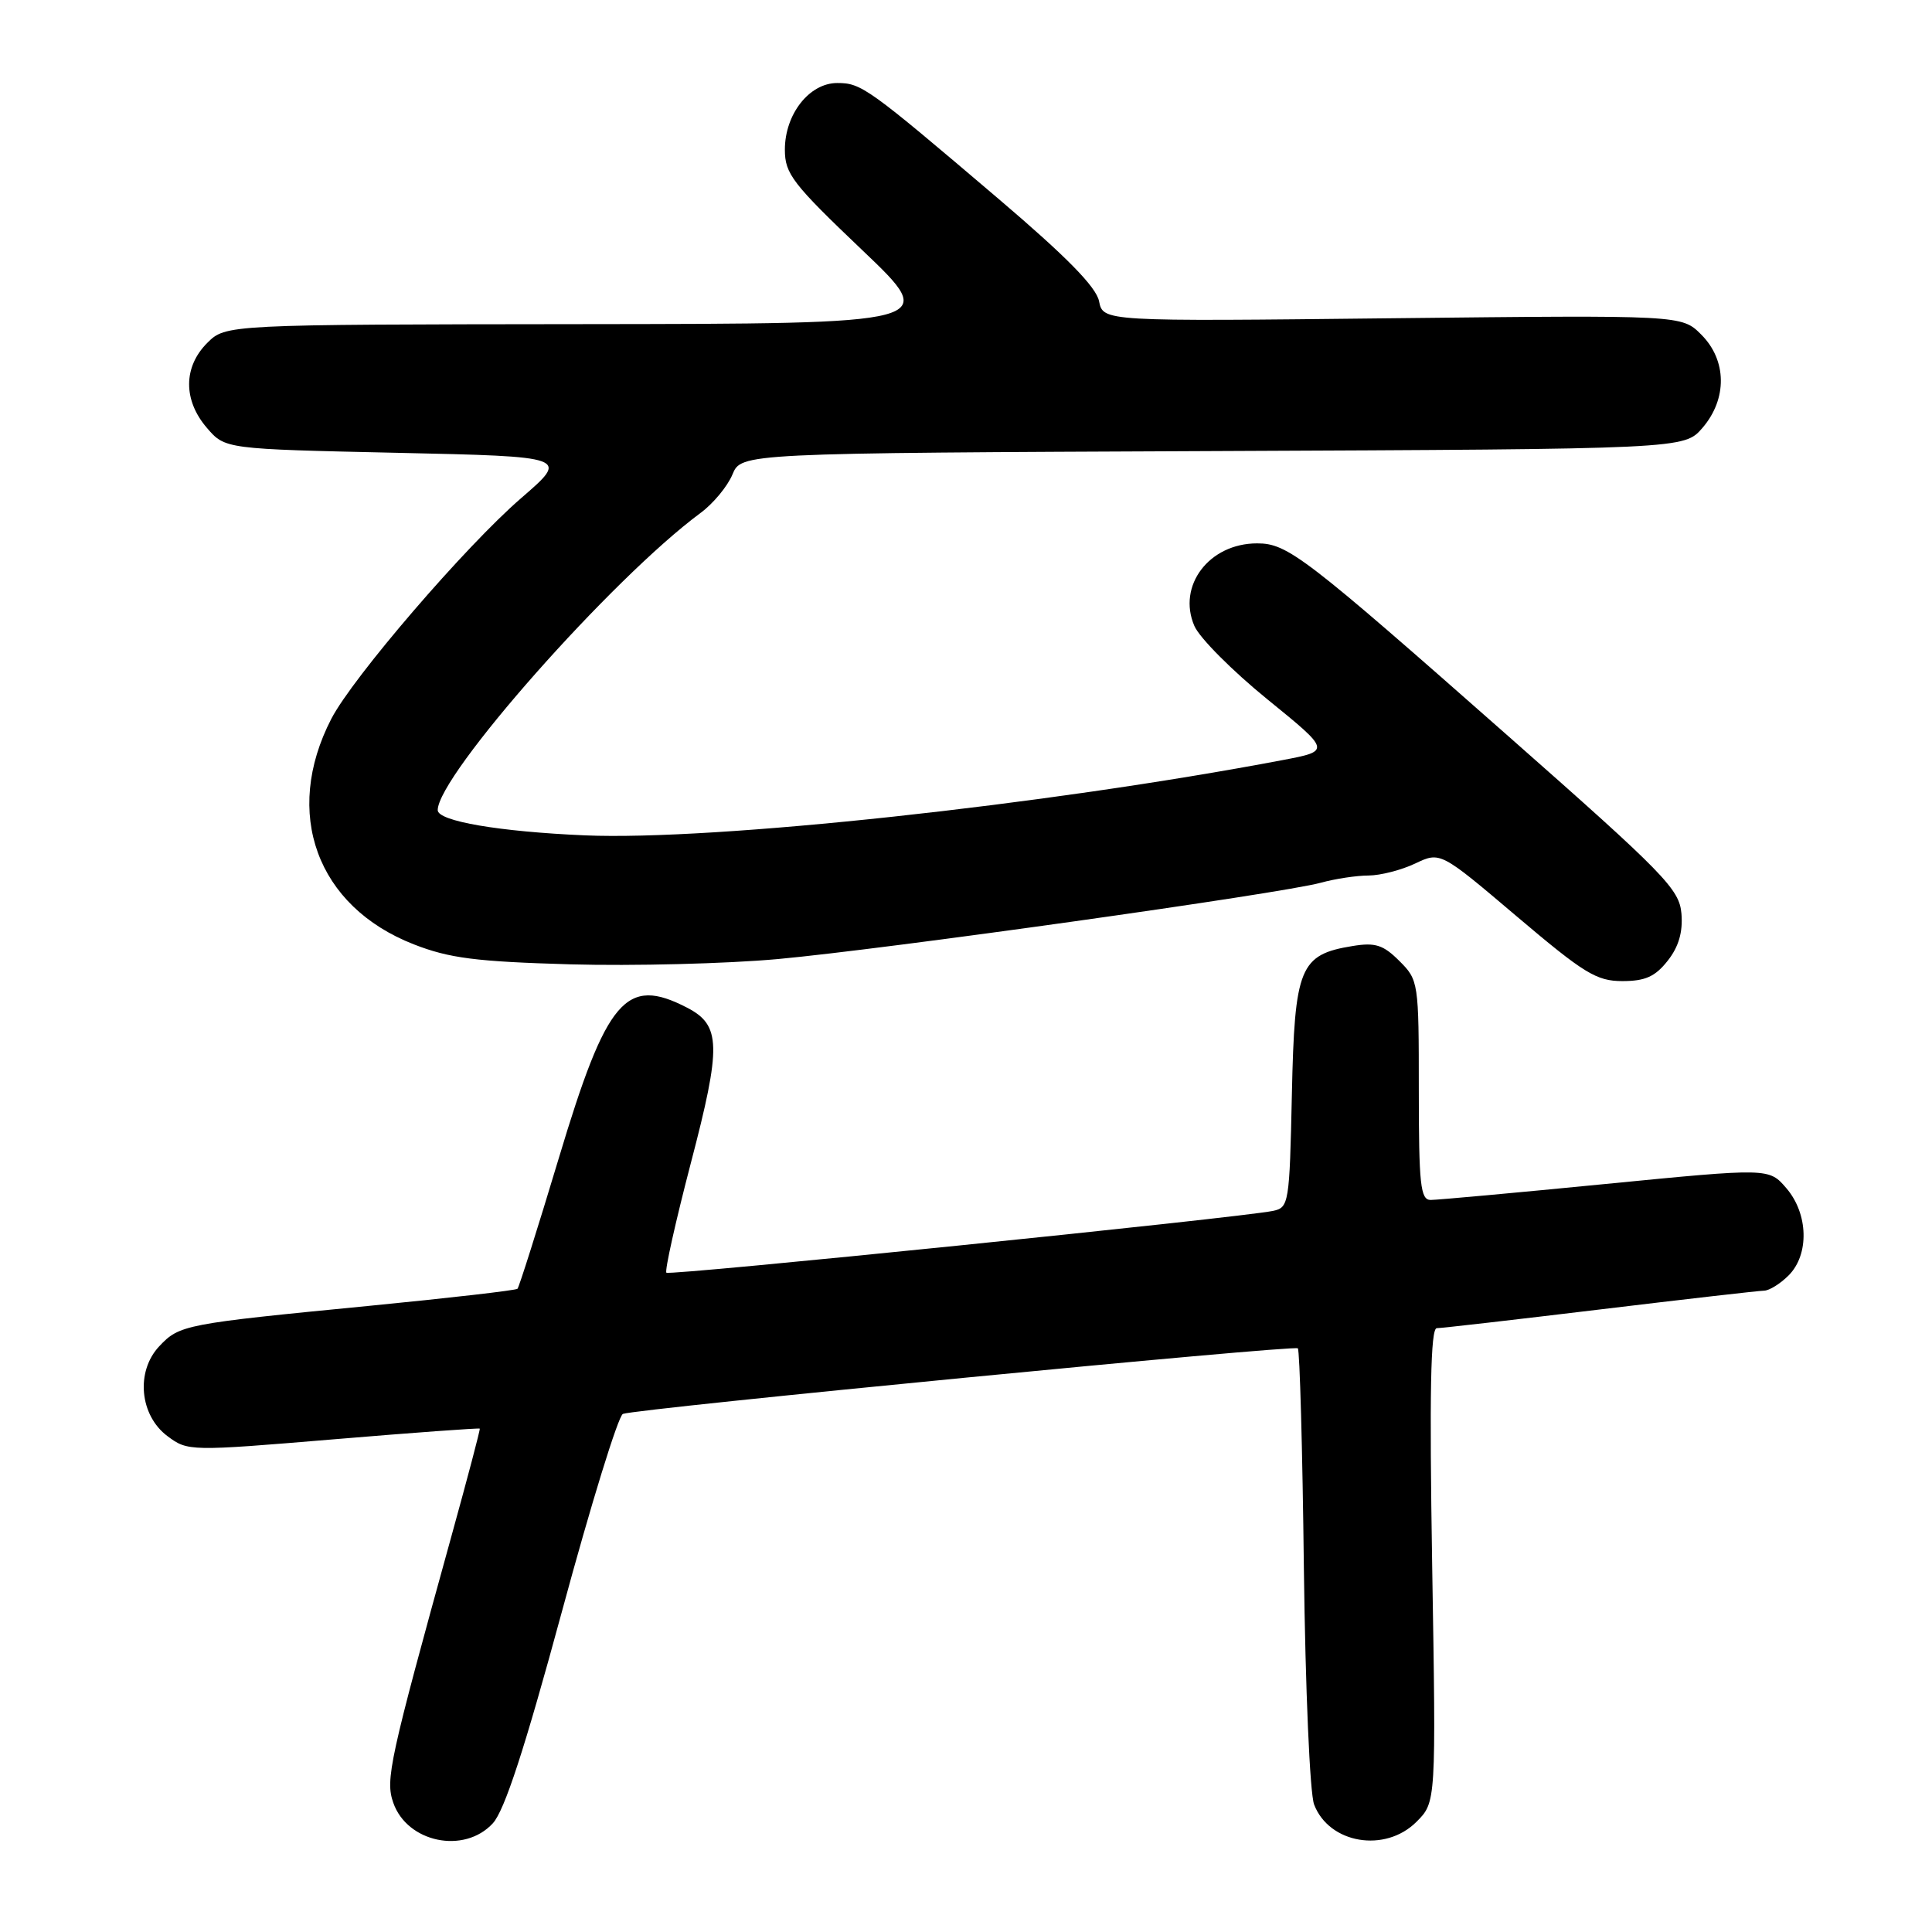 <?xml version="1.0" encoding="UTF-8" standalone="no"?>
<!DOCTYPE svg PUBLIC "-//W3C//DTD SVG 1.1//EN" "http://www.w3.org/Graphics/SVG/1.1/DTD/svg11.dtd" >
<svg xmlns="http://www.w3.org/2000/svg" xmlns:xlink="http://www.w3.org/1999/xlink" version="1.1" viewBox="0 0 256 256">
 <g >
 <path fill="currentColor"
d=" M 65.30 241.60 C 66.86 239.90 69.51 231.77 74.47 213.49 C 78.30 199.34 81.93 187.58 82.54 187.35 C 84.35 186.65 171.46 178.19 171.97 178.66 C 172.22 178.90 172.59 192.01 172.77 207.80 C 172.97 223.78 173.56 237.66 174.13 239.12 C 176.12 244.30 183.54 245.55 187.69 241.40 C 190.29 238.80 190.29 238.80 189.77 207.40 C 189.40 184.56 189.56 176.00 190.38 175.99 C 191.00 175.99 200.72 174.87 212.00 173.51 C 223.28 172.15 233.06 171.03 233.75 171.02 C 234.44 171.01 235.90 170.10 237.00 169.00 C 239.76 166.24 239.62 160.83 236.70 157.44 C 234.40 154.76 234.40 154.76 212.77 156.88 C 200.87 158.05 190.43 159.00 189.57 159.00 C 188.22 159.00 188.00 156.99 188.00 144.45 C 188.00 130.16 187.96 129.86 185.43 127.34 C 183.29 125.20 182.24 124.86 179.24 125.35 C 172.22 126.49 171.54 128.14 171.18 145.02 C 170.87 159.48 170.78 160.01 168.68 160.45 C 164.19 161.37 88.73 169.06 88.30 168.64 C 88.06 168.39 89.52 161.85 91.54 154.11 C 95.61 138.56 95.54 135.85 91.04 133.52 C 82.94 129.33 80.40 132.30 74.05 153.44 C 71.25 162.75 68.78 170.55 68.57 170.77 C 68.35 170.98 59.47 172.00 48.84 173.04 C 24.42 175.42 23.78 175.54 21.09 178.40 C 17.96 181.74 18.50 187.56 22.21 190.31 C 24.88 192.30 25.16 192.31 44.18 190.72 C 54.77 189.83 63.50 189.20 63.57 189.30 C 63.65 189.41 61.96 195.80 59.83 203.50 C 51.60 233.26 51.04 235.82 52.11 238.87 C 53.95 244.15 61.51 245.72 65.30 241.60 Z  M 220.98 127.30 C 222.44 125.45 223.00 123.50 222.80 121.06 C 222.52 117.81 220.63 115.86 200.00 97.67 C 172.78 73.66 170.61 72.00 166.57 72.00 C 160.22 72.00 155.96 77.61 158.26 82.94 C 158.94 84.52 163.29 88.89 167.93 92.66 C 176.35 99.50 176.35 99.50 169.93 100.72 C 138.50 106.68 94.59 111.42 77.50 110.69 C 66.16 110.20 58.00 108.81 58.00 107.35 C 58.00 102.76 81.09 76.65 92.81 67.98 C 94.50 66.74 96.40 64.44 97.05 62.88 C 98.22 60.04 98.22 60.04 160.70 59.77 C 223.17 59.50 223.17 59.50 225.59 56.69 C 228.89 52.85 228.83 47.73 225.42 44.33 C 222.84 41.75 222.84 41.75 184.51 42.17 C 146.17 42.60 146.17 42.60 145.63 39.91 C 145.25 38.02 141.31 34.01 132.30 26.34 C 114.98 11.60 114.14 11.00 110.94 11.00 C 107.24 11.00 104.00 15.13 104.00 19.83 C 104.00 23.03 105.00 24.33 114.25 33.14 C 124.50 42.90 124.50 42.90 77.20 42.95 C 29.91 43.00 29.91 43.00 27.45 45.45 C 24.28 48.63 24.26 53.03 27.41 56.69 C 29.82 59.50 29.82 59.50 52.62 60.00 C 75.42 60.50 75.42 60.50 69.06 66.00 C 61.70 72.36 46.73 89.77 43.90 95.25 C 37.45 107.74 41.97 120.11 54.83 125.13 C 59.53 126.97 63.07 127.42 75.58 127.78 C 83.88 128.01 96.26 127.70 103.08 127.08 C 117.28 125.78 169.74 118.41 175.00 116.97 C 176.93 116.44 179.78 116.01 181.35 116.01 C 182.92 116.00 185.69 115.29 187.52 114.42 C 190.85 112.84 190.85 112.84 200.97 121.42 C 209.89 128.98 211.54 130.00 214.97 130.00 C 218.00 130.00 219.32 129.41 220.98 127.30 Z "/>
</g>
</svg>